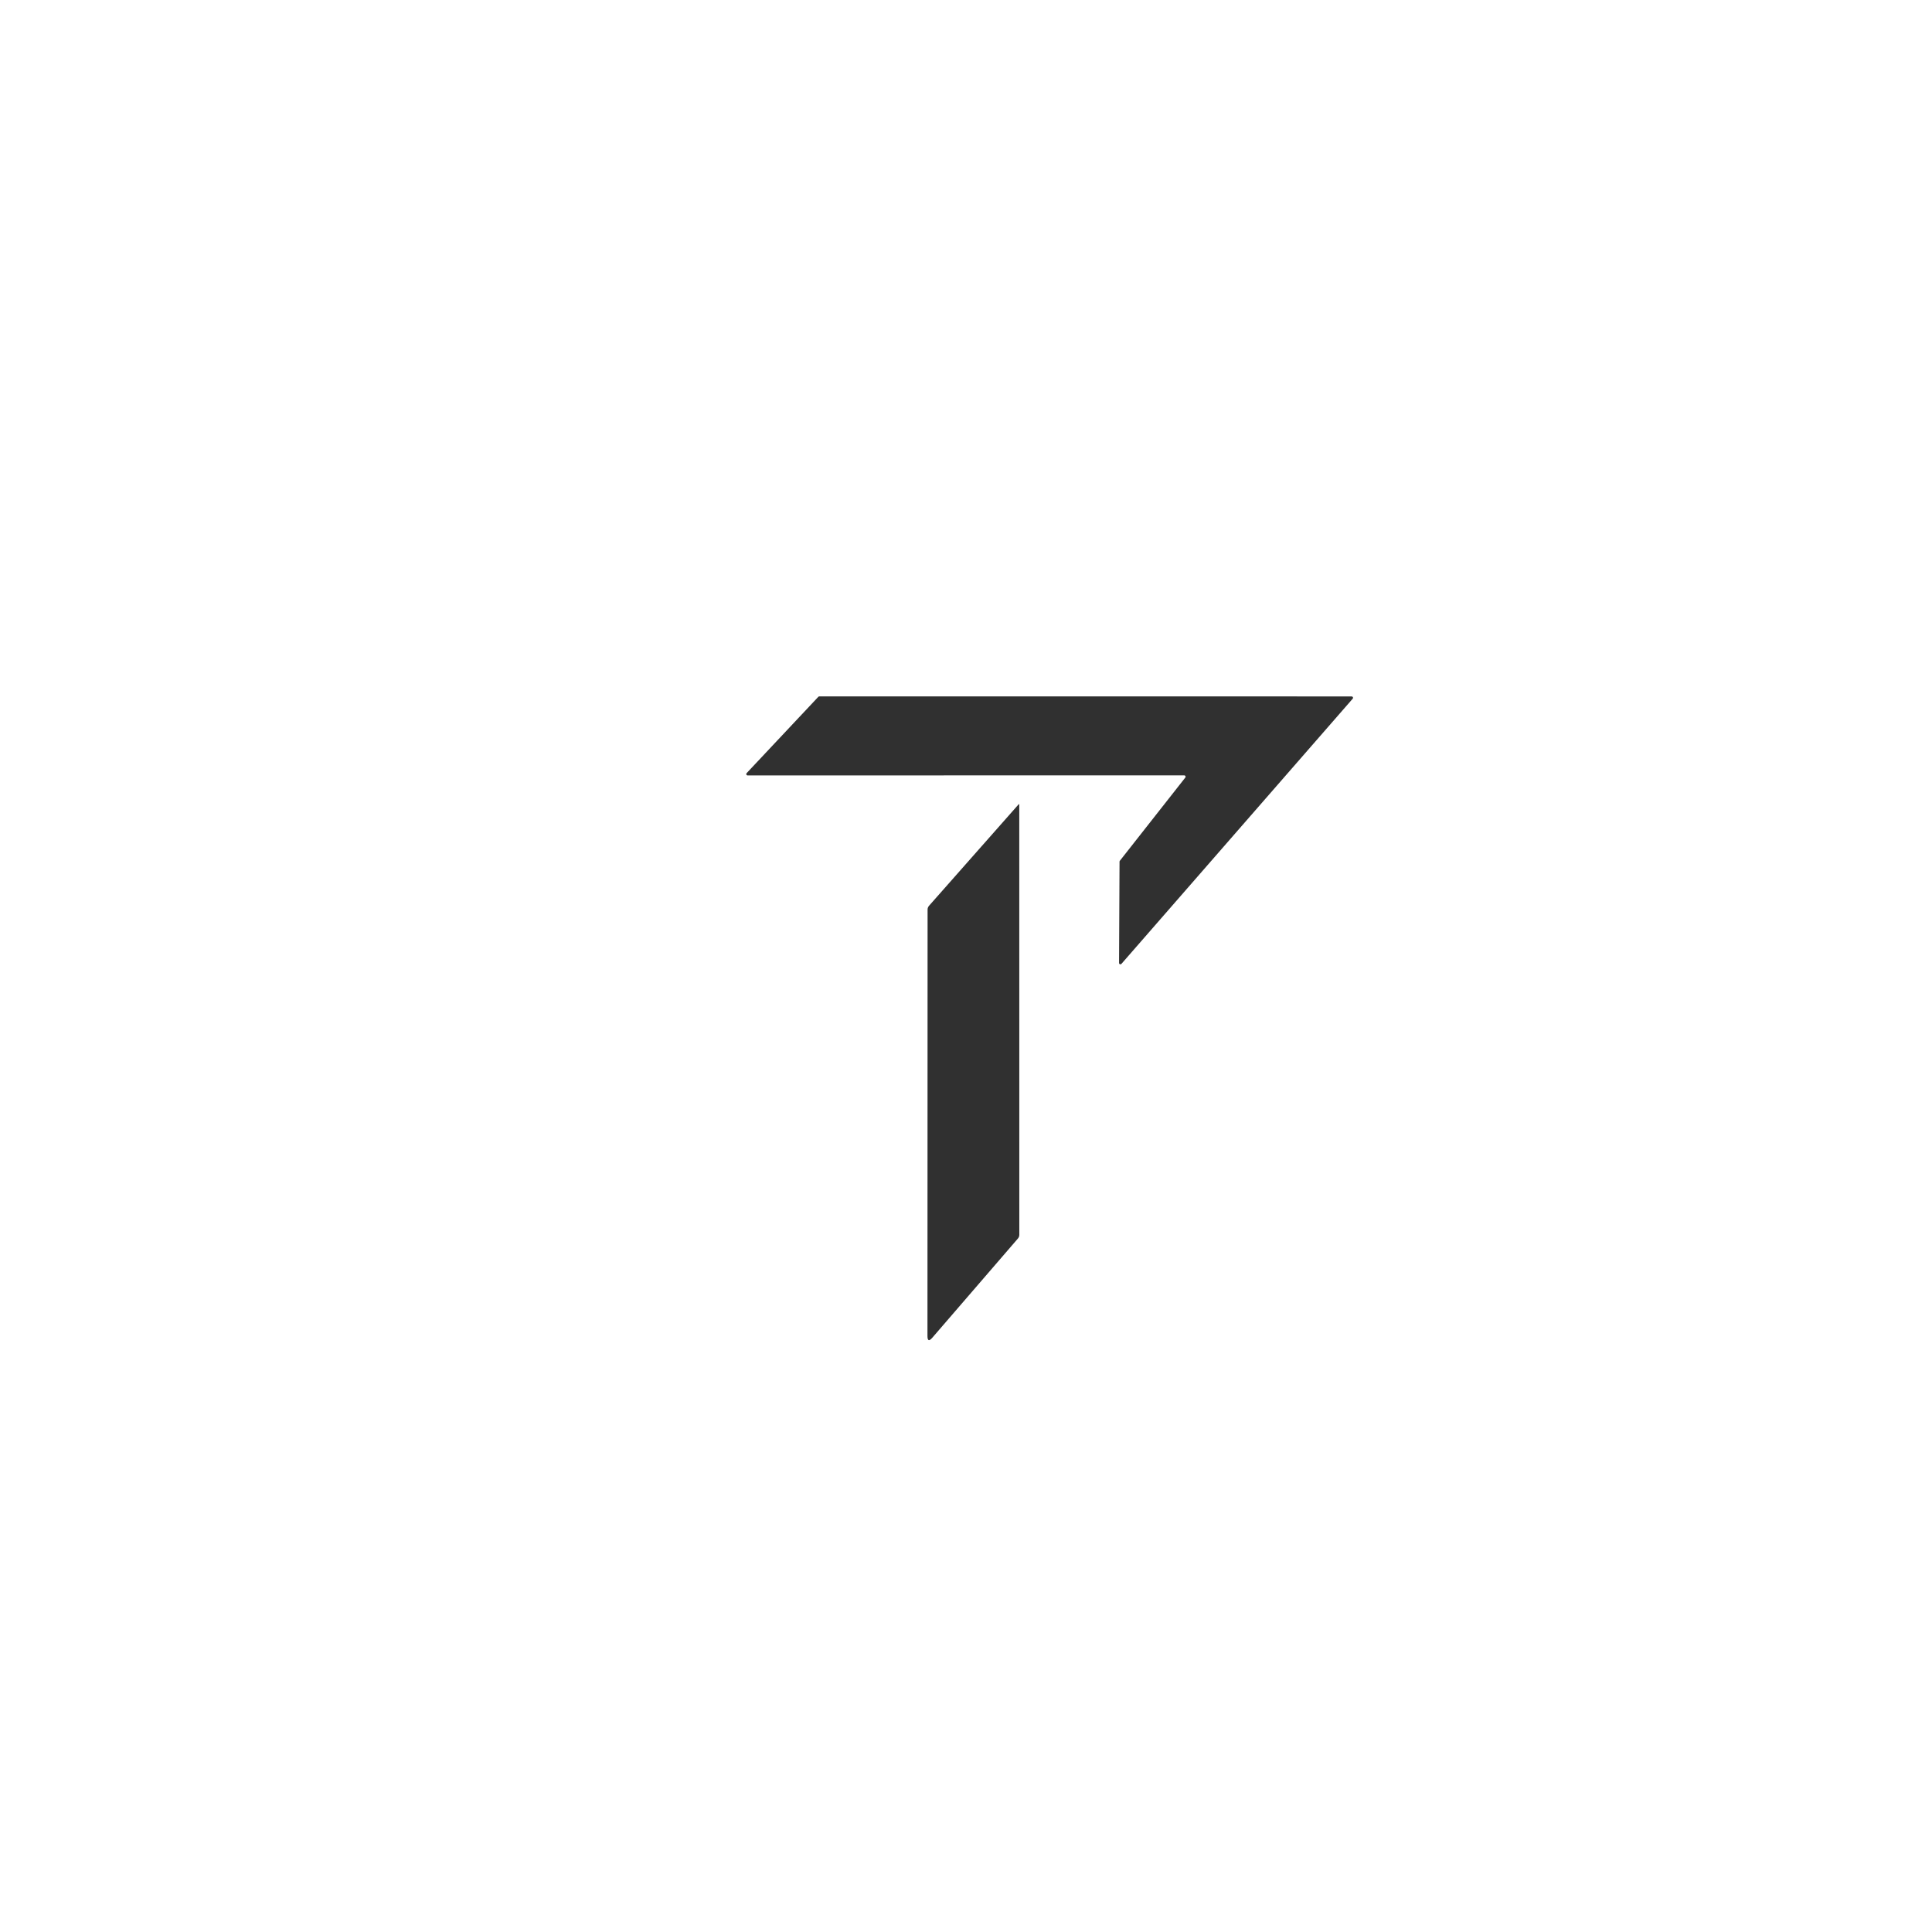 <svg xmlns="http://www.w3.org/2000/svg" xmlns:xlink="http://www.w3.org/1999/xlink" width="500" zoomAndPan="magnify" viewBox="0 0 375 375" height="500" preserveAspectRatio="xMidYMid meet" version="1.0"><path fill="#303030" d="M 229.859 150.496 L 145.109 150.512 C 145.059 150.512 145.008 150.5 144.965 150.469 C 144.922 150.441 144.891 150.402 144.867 150.355 C 144.848 150.309 144.84 150.254 144.852 150.203 C 144.859 150.156 144.883 150.109 144.914 150.07 L 158.836 135.254 C 158.859 135.227 158.891 135.207 158.922 135.191 C 158.957 135.176 158.992 135.168 159.031 135.168 L 262.359 135.176 C 262.41 135.176 262.461 135.191 262.504 135.219 C 262.547 135.246 262.578 135.285 262.602 135.332 C 262.621 135.375 262.629 135.426 262.625 135.477 C 262.617 135.527 262.594 135.574 262.562 135.613 L 217.676 187.078 C 217.641 187.121 217.594 187.152 217.539 187.164 C 217.488 187.18 217.43 187.176 217.383 187.156 C 217.328 187.137 217.285 187.105 217.254 187.059 C 217.223 187.016 217.207 186.961 217.207 186.906 L 217.301 167.25 C 217.301 167.191 217.32 167.133 217.355 167.086 L 230.066 150.926 C 230.098 150.887 230.117 150.84 230.125 150.789 C 230.129 150.742 230.121 150.691 230.098 150.645 C 230.074 150.602 230.043 150.562 230 150.539 C 229.957 150.512 229.906 150.496 229.859 150.496 Z M 229.859 150.496 " fill-opacity="1" fill-rule="nonzero"/><path fill="#303030" d="M 197.691 156.148 C 197.789 156.039 197.84 156.059 197.84 156.203 L 197.848 239.676 C 197.848 239.945 197.758 240.184 197.582 240.391 L 180.961 259.652 C 180.332 260.379 180.02 260.262 180.02 259.301 L 180.043 176.555 C 180.043 176.273 180.137 176.027 180.32 175.816 Z M 197.691 156.148 " fill-opacity="1" fill-rule="nonzero"/></svg>